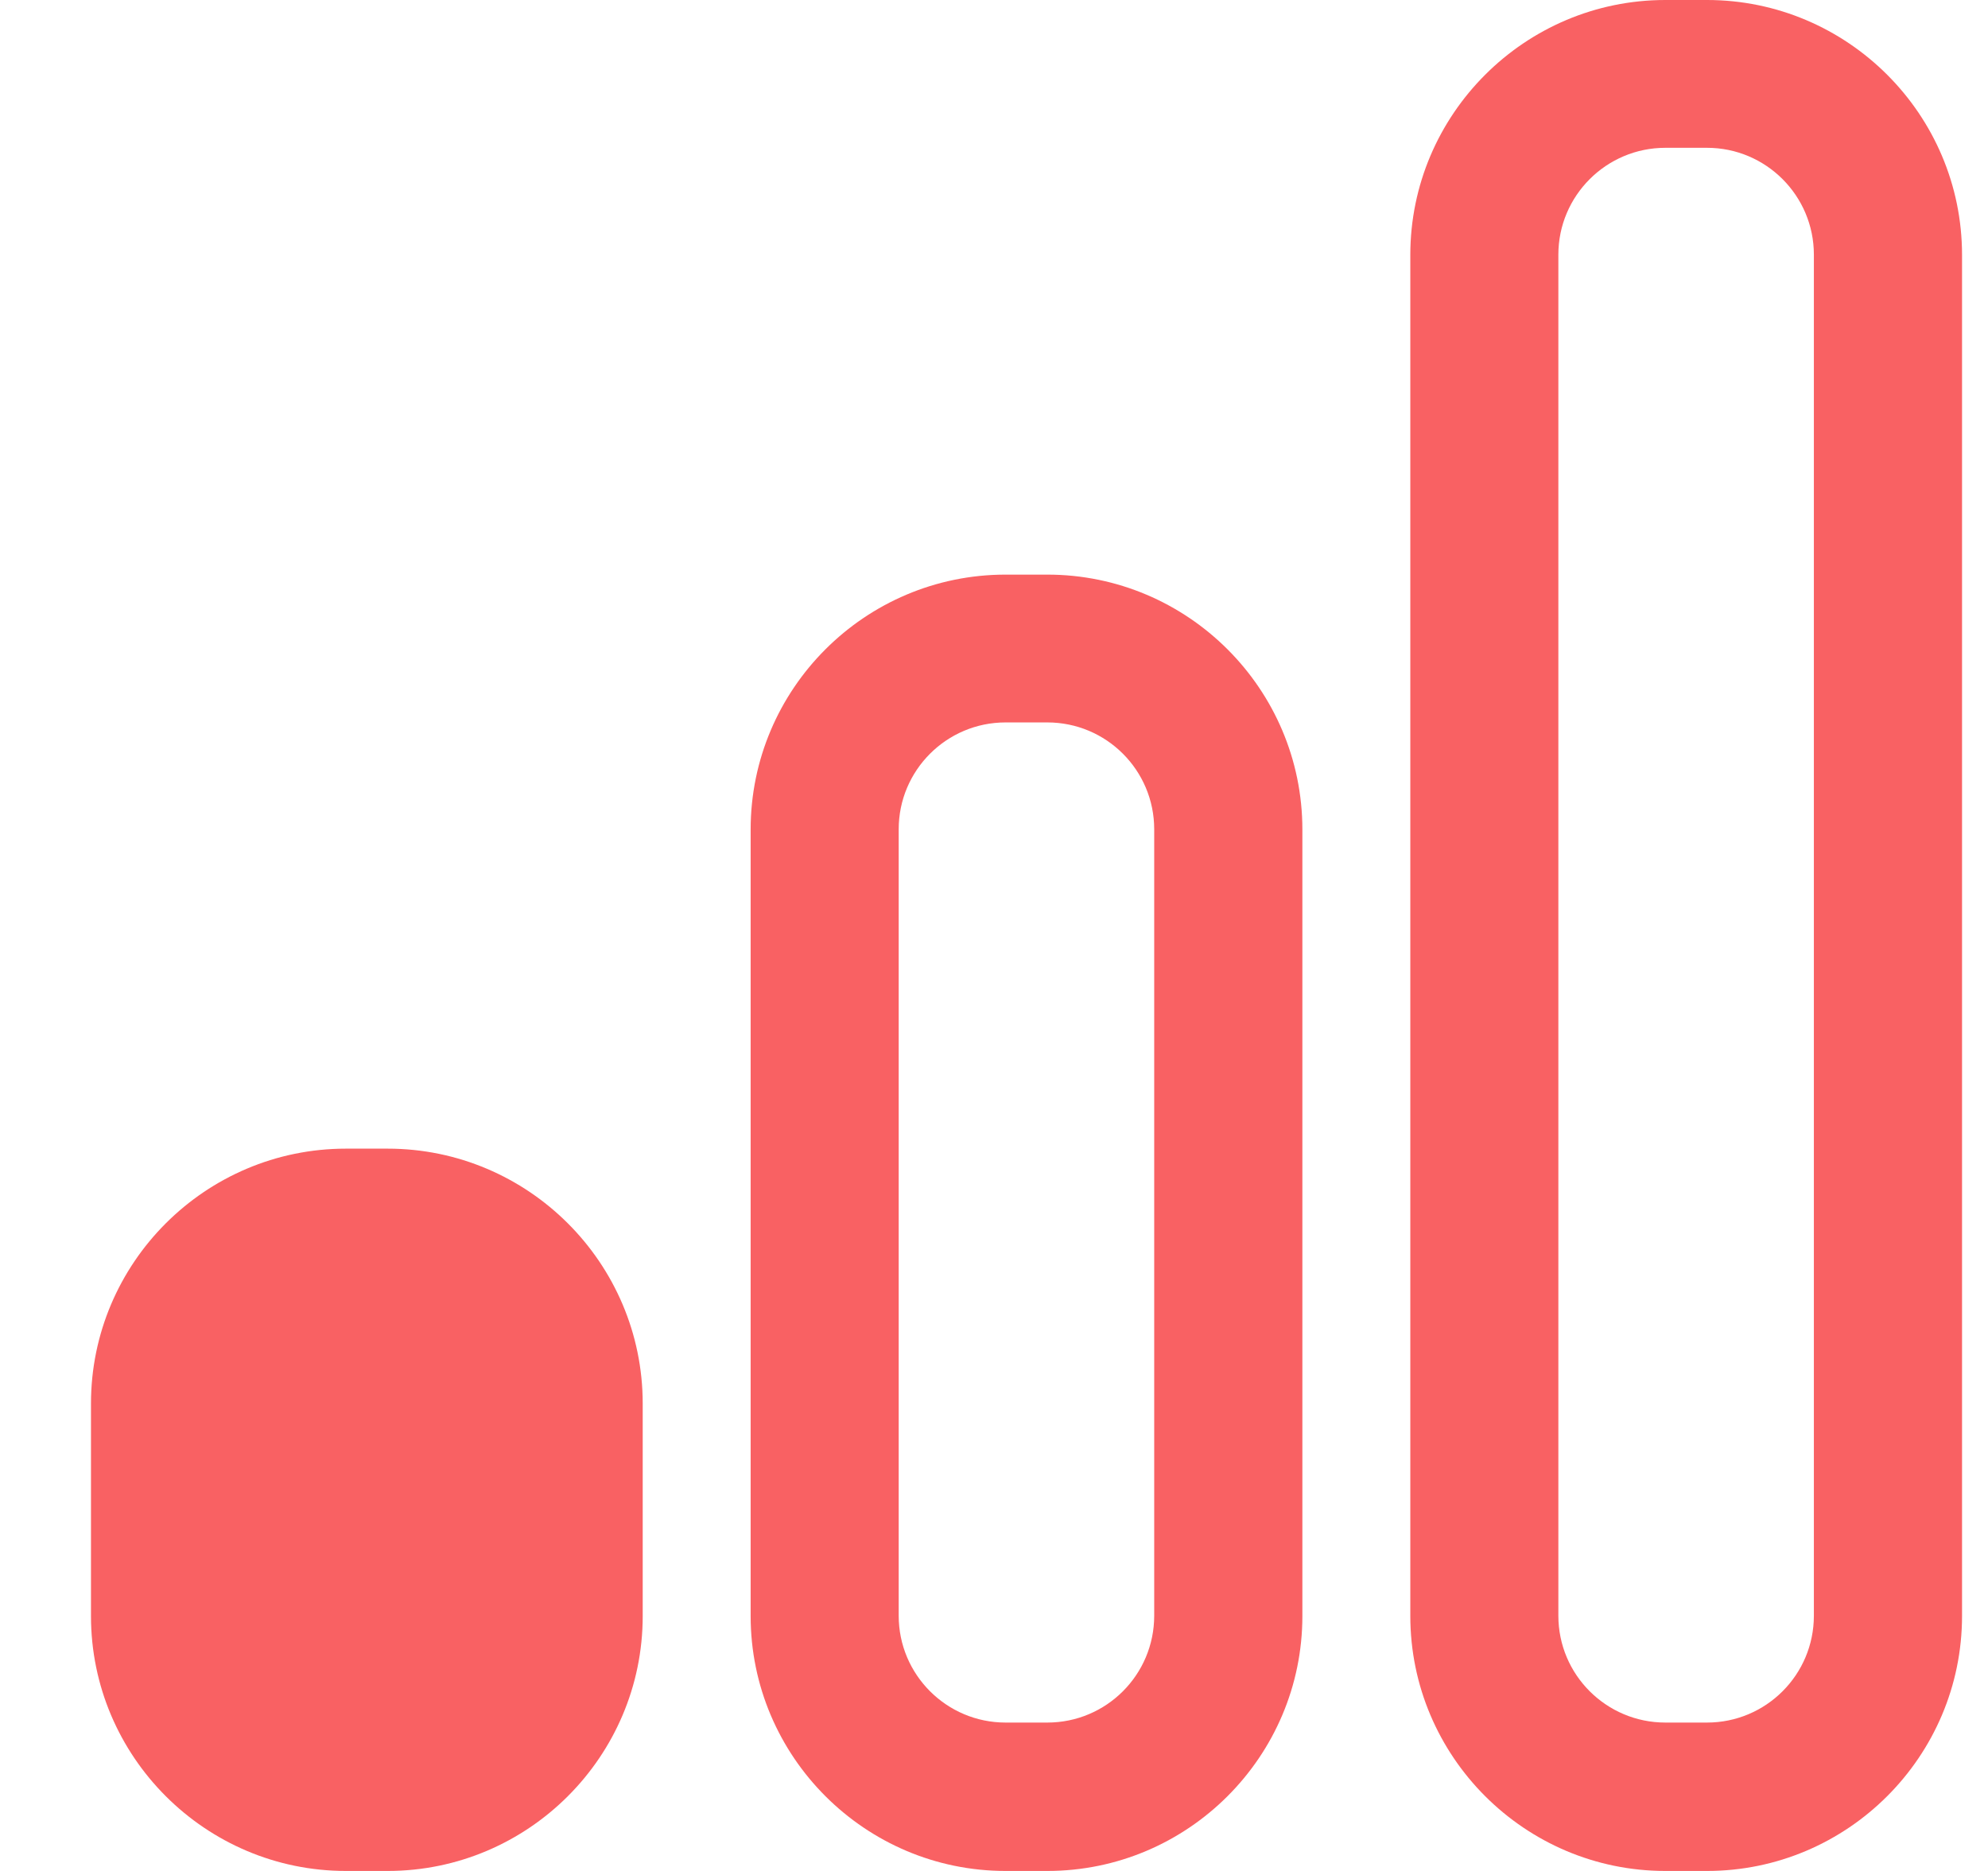 <svg width="17" height="16" viewBox="0 0 17 16" fill="none" xmlns="http://www.w3.org/2000/svg">
<g clip-path="url(#clip0_516_8299)">
<path d="M3.315 16H2.958C1.756 16 0.778 15.021 0.778 13.82V12.003C0.778 10.801 1.756 9.823 2.958 9.823H3.315C4.517 9.823 5.496 10.801 5.496 12.003V13.82C5.496 15.021 4.517 16 3.315 16Z" fill="#F96163"/>
<path d="M8.956 16H8.599C7.397 16 6.419 15.021 6.419 13.82V7.094C6.419 5.892 7.397 4.914 8.599 4.914H8.956C10.158 4.914 11.137 5.892 11.137 7.094V13.82C11.137 15.021 10.158 16 8.956 16ZM8.599 6.178C8.095 6.178 7.685 6.587 7.685 7.092V13.817C7.685 14.322 8.095 14.731 8.599 14.731H8.956C9.461 14.731 9.87 14.322 9.87 13.817V7.092C9.87 6.587 9.461 6.178 8.956 6.178H8.599Z" fill="#F96163"/>
<path d="M14.597 16H14.241C13.039 16 12.06 15.021 12.06 13.819V2.18C12.06 0.979 13.039 0 14.241 0H14.597C15.799 0 16.778 0.979 16.778 2.18V13.819C16.778 15.021 15.799 16 14.597 16V16ZM14.241 1.264C13.736 1.264 13.326 1.674 13.326 2.178V13.817C13.326 14.322 13.736 14.731 14.241 14.731H14.597C15.102 14.731 15.511 14.322 15.511 13.817V2.178C15.511 1.674 15.102 1.264 14.597 1.264H14.241V1.264Z" fill="#F96163"/>
</g>
<defs>
<clipPath id="clip0_516_8299">
<rect width="16" height="16" fill="white" transform="translate(0.778)"/>
</clipPath>
</defs>
</svg>
